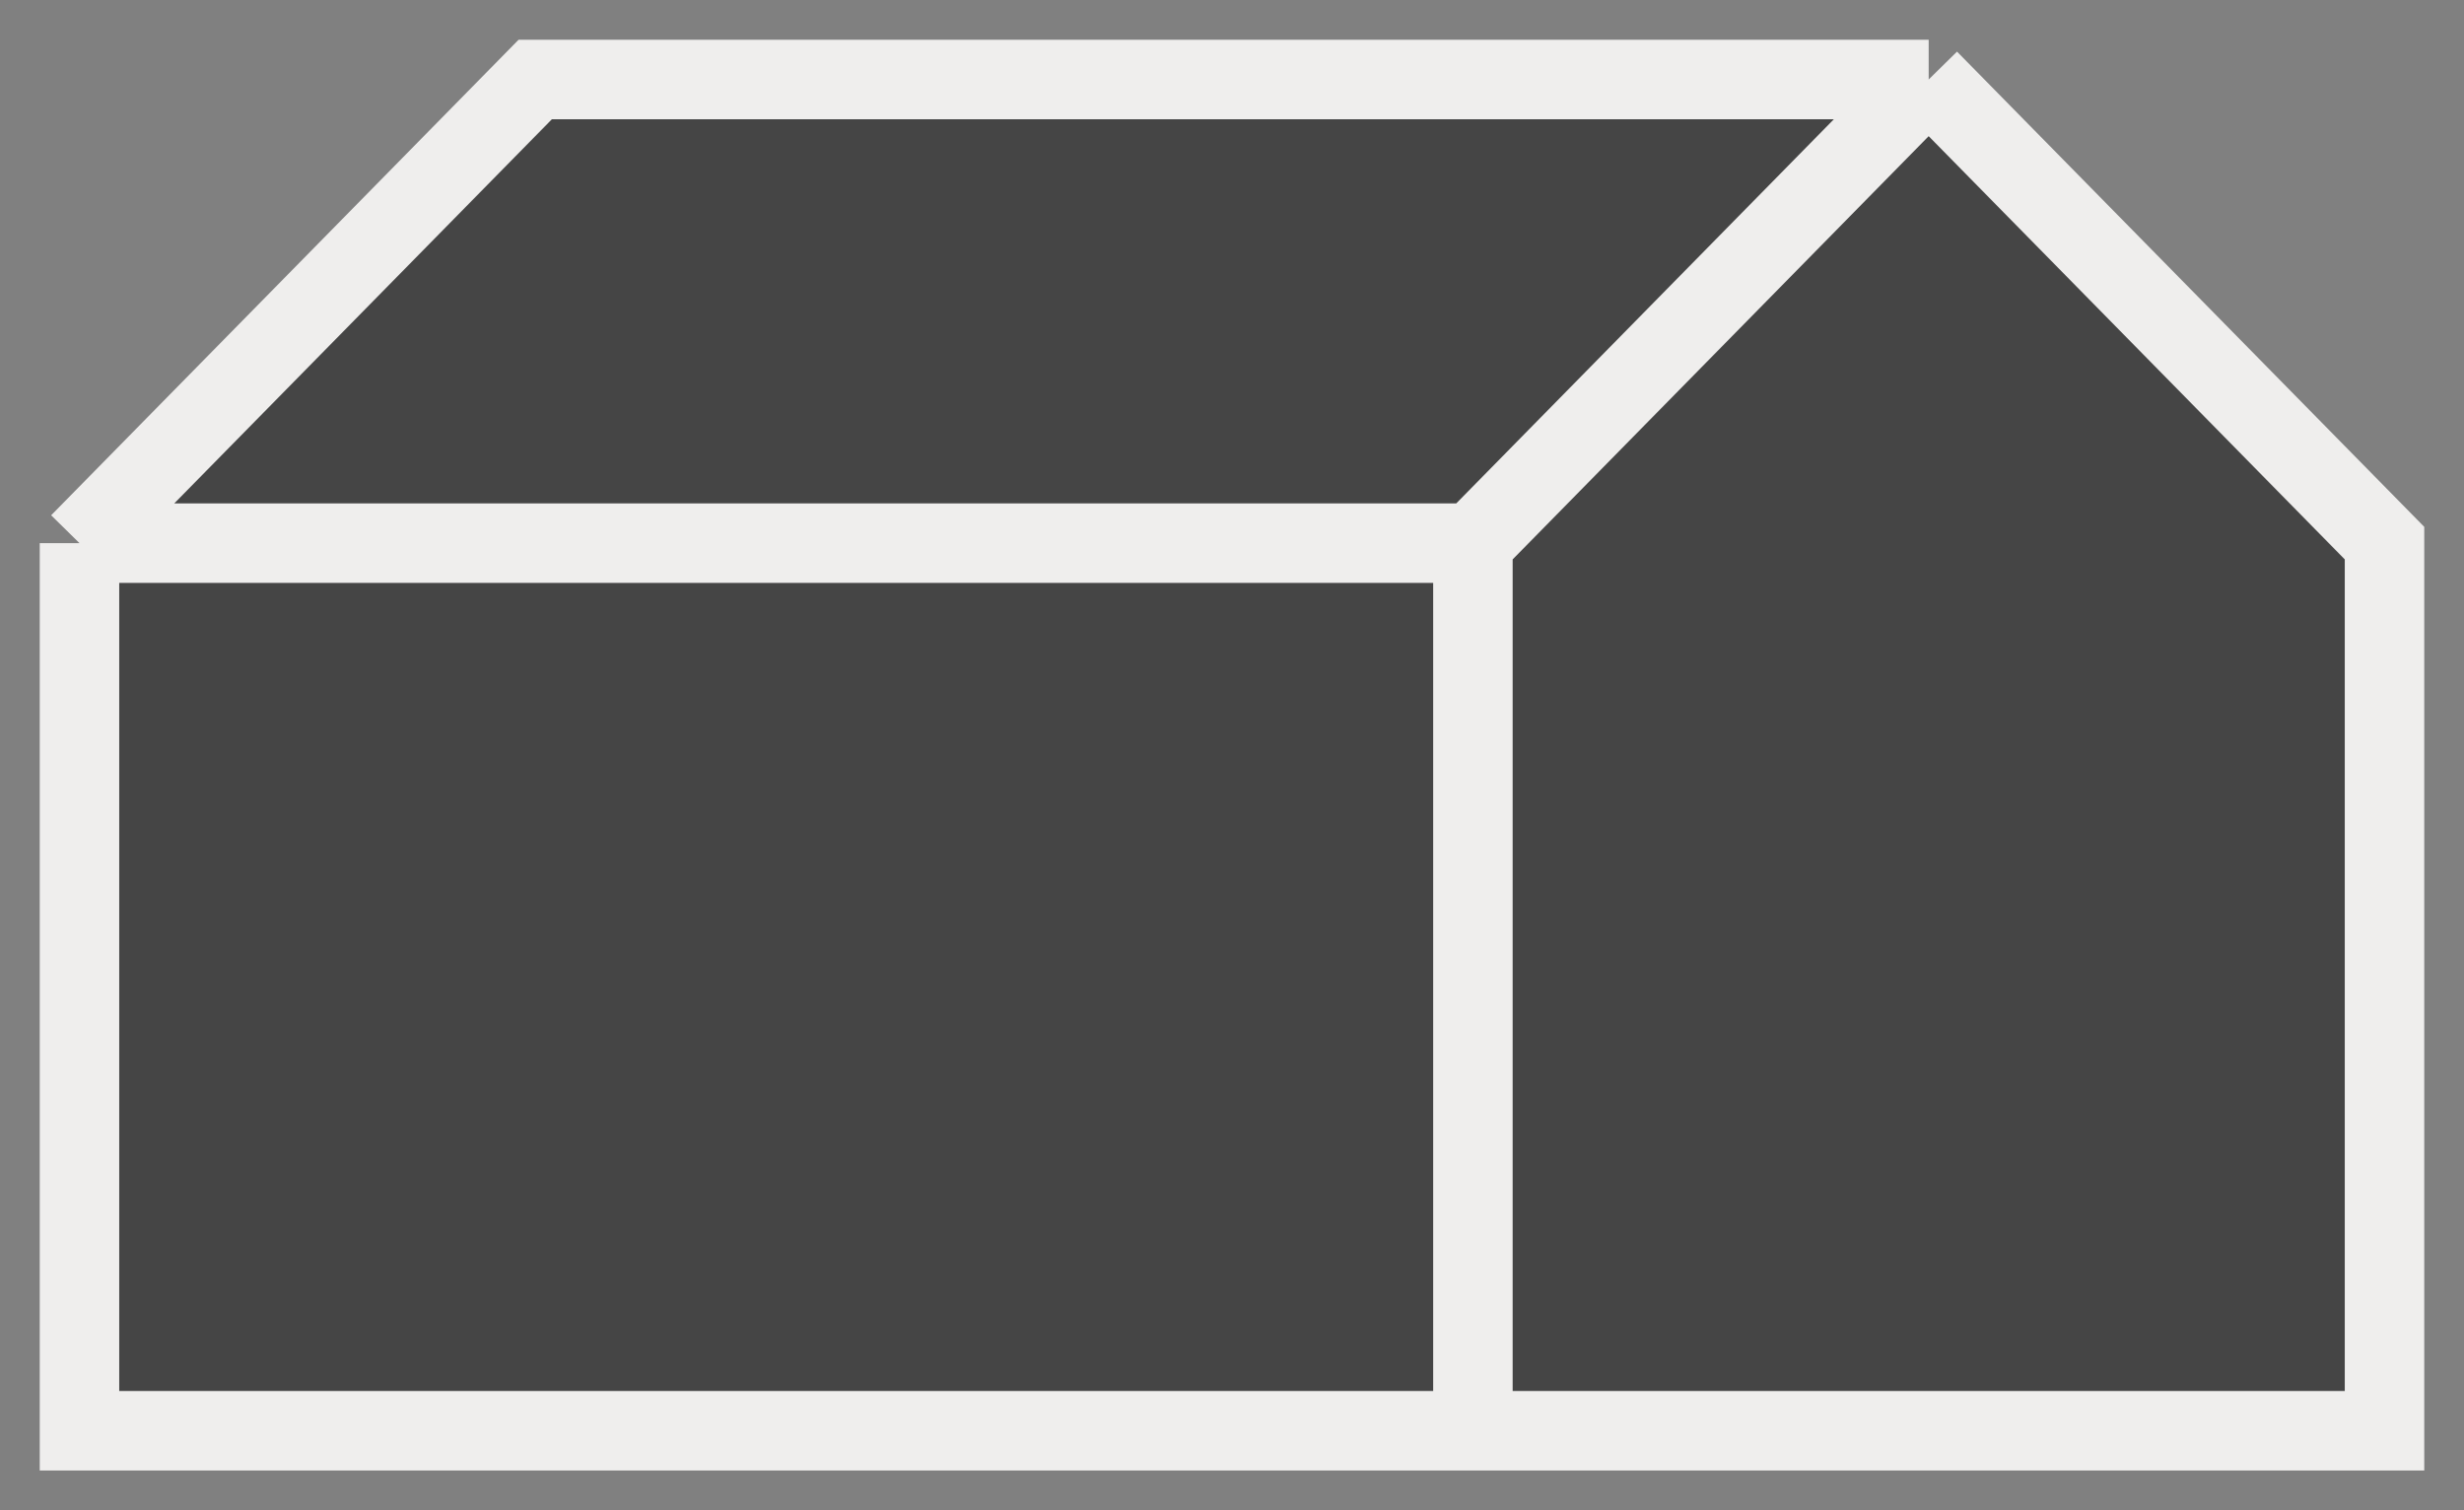 <svg width="31" height="19" viewBox="0 0 31 19" fill="none" xmlns="http://www.w3.org/2000/svg">
<rect x="0" y="0" width="31" height="19" fill="#808080" stroke="none"/>
<path d="M18.531 18H1V6.833L6.734 1H24.265L30 6.833V18H18.531Z" fill="#454545"/>
<path d="M18.531 18H1V6.833M18.531 18V6.833M18.531 18H30V6.833L24.265 1M18.531 6.833L24.265 1M18.531 6.833H1M24.265 1H6.734L1 6.833" stroke="#EFEEED"/>
</svg>
